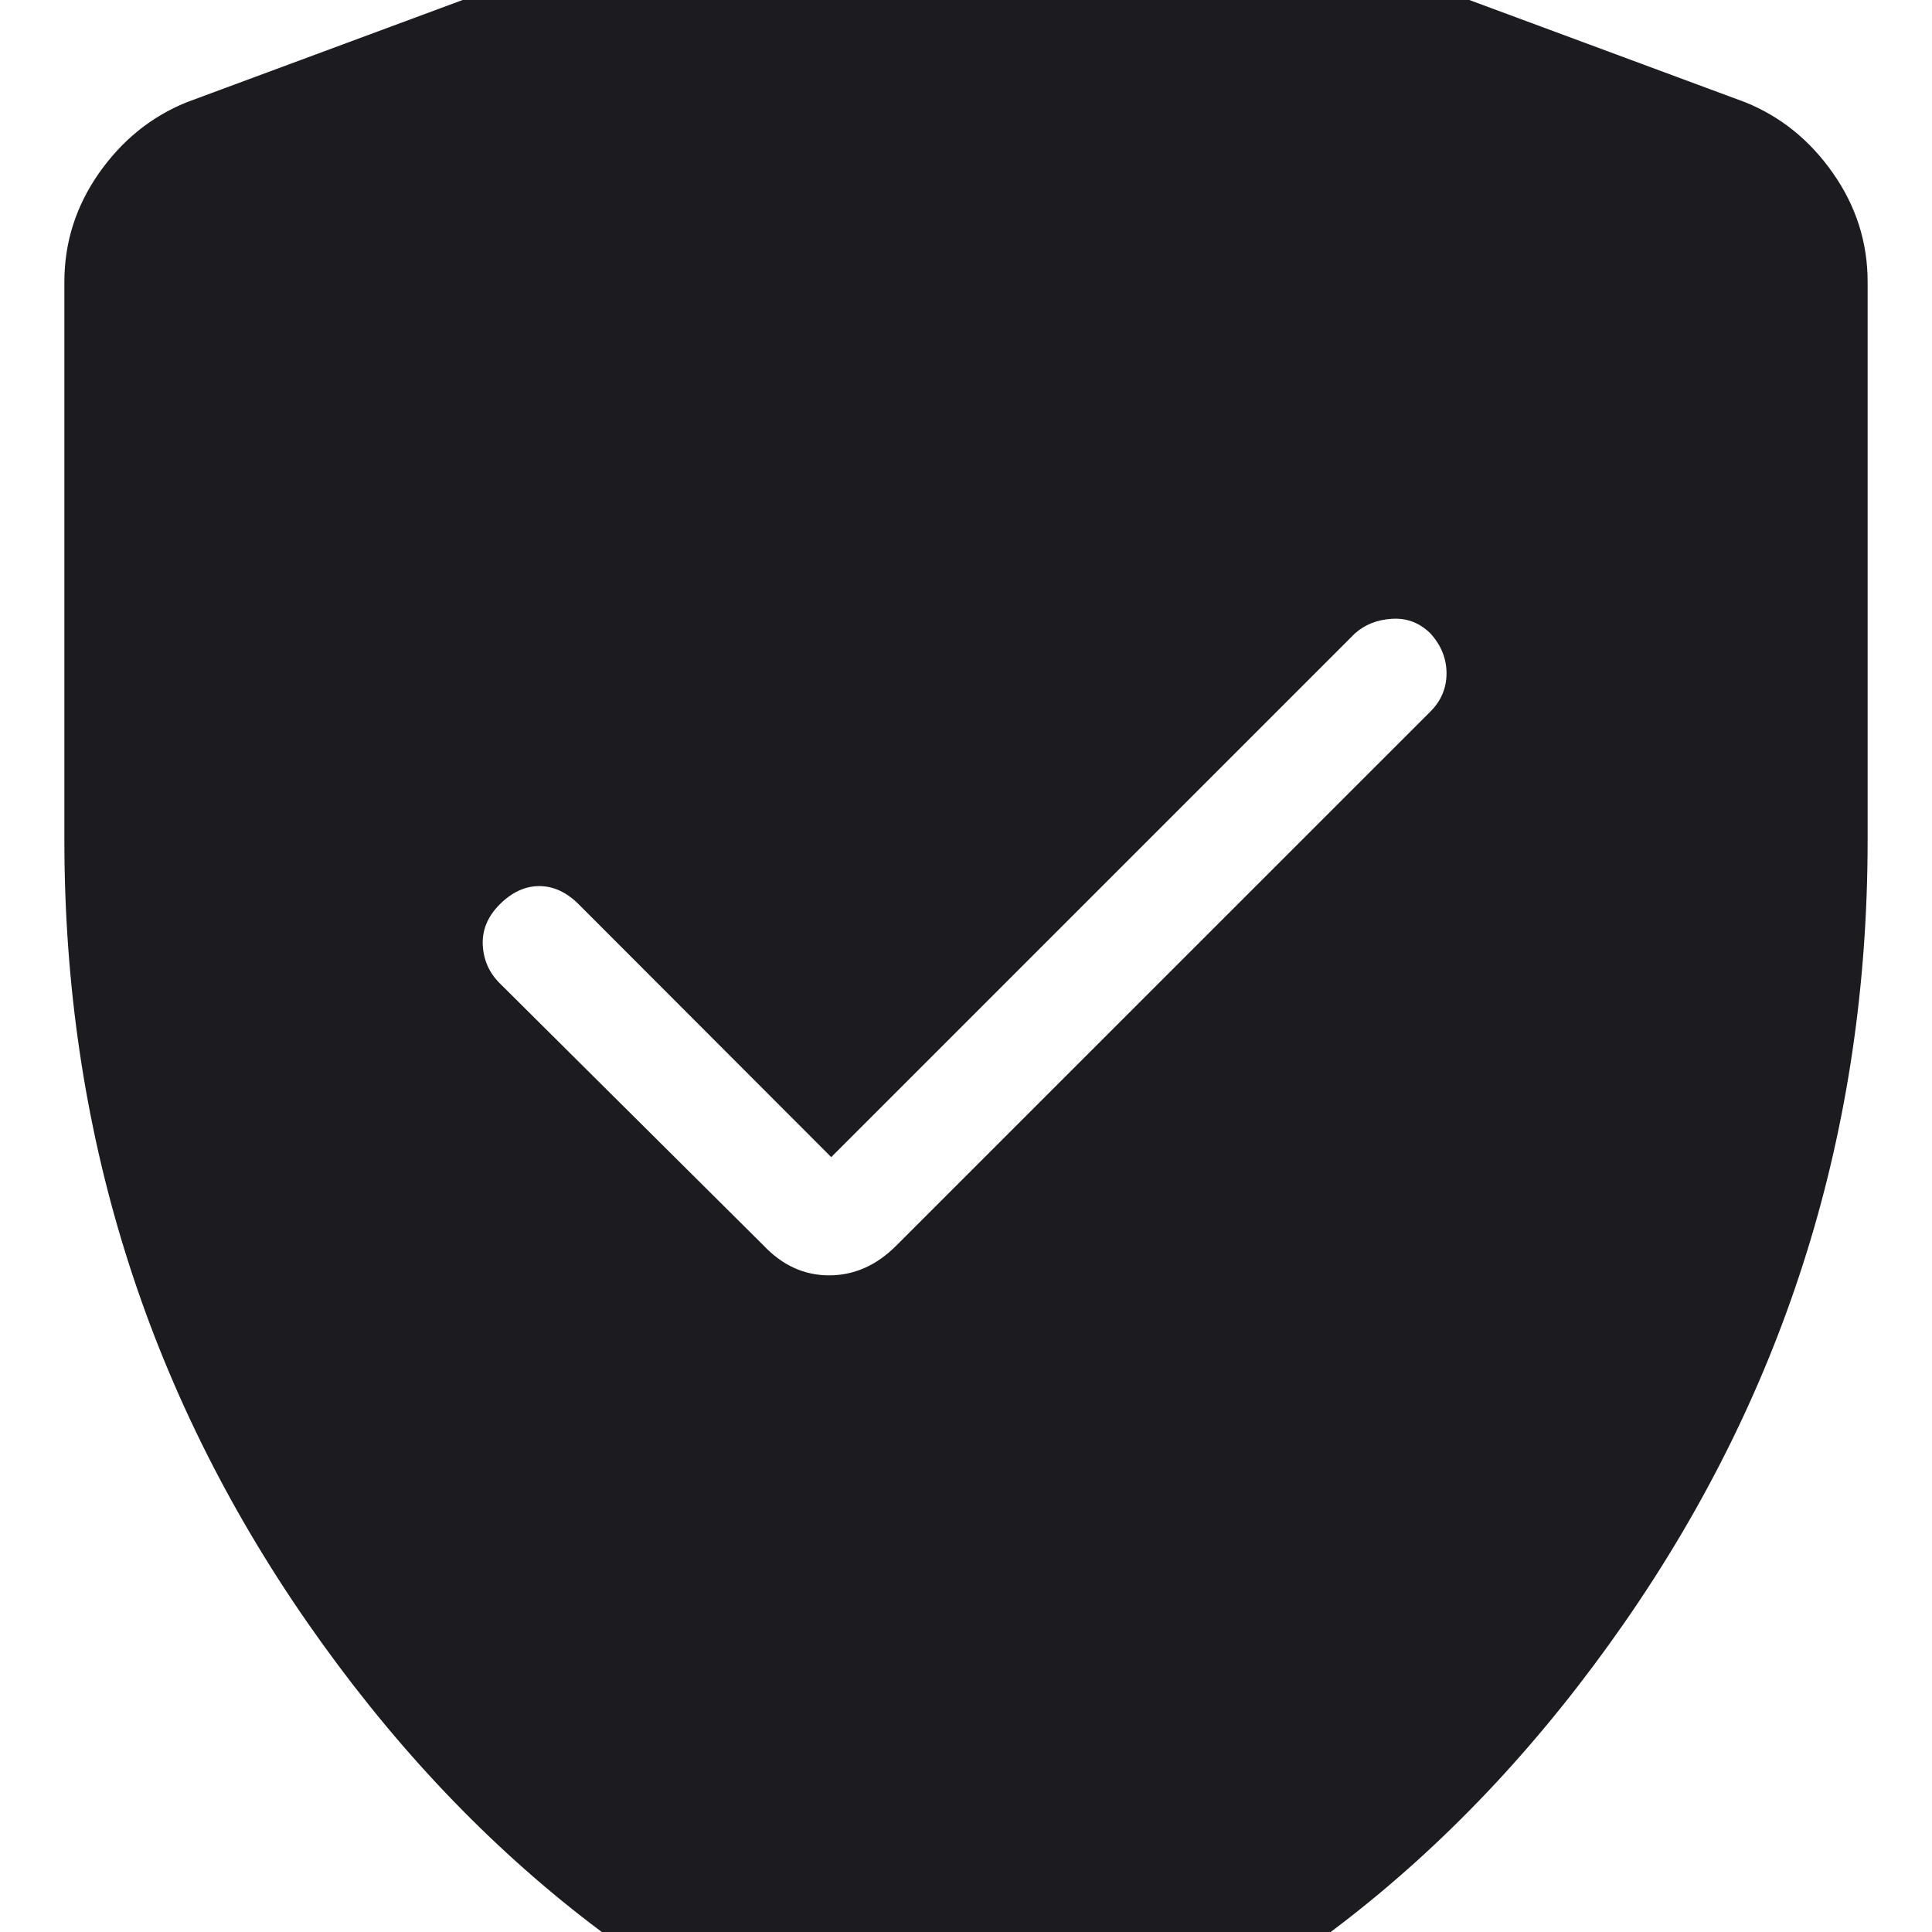 <?xml version="1.0" encoding="UTF-8" standalone="no" ?>
<!DOCTYPE svg PUBLIC "-//W3C//DTD SVG 1.1//EN" "http://www.w3.org/Graphics/SVG/1.1/DTD/svg11.dtd">
<svg xmlns="http://www.w3.org/2000/svg" xmlns:xlink="http://www.w3.org/1999/xlink" version="1.1" width="60" height="60" viewBox="0 0 60 60" xml:space="preserve">
<desc>Created with Fabric.js 5.2.4</desc>
<defs>
</defs>
<rect x="0" y="0" width="100%" height="100%" fill="transparent"></rect>
<g transform="matrix(Infinity NaN NaN Infinity 0 0)" id="98c5b11b-fd96-41d5-920c-ef456dbbd7cf"  >
</g>
<g transform="matrix(1 0 0 1 30 30)" id="5787ea3d-d037-46ab-94fc-51c54bafeda3"  >
<rect style="stroke: none; stroke-width: 1; stroke-dasharray: none; stroke-linecap: butt; stroke-dashoffset: 0; stroke-linejoin: miter; stroke-miterlimit: 4; fill: rgb(255,255,255); fill-rule: nonzero; opacity: 1; visibility: hidden;" vector-effect="non-scaling-stroke"  x="-30" y="-30" rx="0" ry="0" width="60" height="60" />
</g>
<g transform="matrix(2.4 0 0 2.4 30 30)"  >
<path style="stroke: none; stroke-width: 1; stroke-dasharray: none; stroke-linecap: butt; stroke-dashoffset: 0; stroke-linejoin: miter; stroke-miterlimit: 4; fill: rgb(28,27,31); fill-rule: nonzero; opacity: 1;"  transform=" translate(-12.5, -15.04)" d="M 10.756 17.513 L 7.488 14.241 C 7.332 14.085 7.161 14.006 6.978 14.006 C 6.795 14.006 6.625 14.085 6.468 14.241 C 6.311 14.398 6.238 14.573 6.247 14.768 C 6.257 14.962 6.329 15.126 6.465 15.262 L 9.882 18.658 C 10.125 18.915 10.407 19.043 10.73 19.043 C 11.052 19.043 11.342 18.915 11.598 18.658 L 18.511 11.746 C 18.649 11.607 18.718 11.443 18.718 11.253 C 18.718 11.062 18.649 10.891 18.511 10.738 C 18.372 10.6 18.207 10.536 18.015 10.547 C 17.823 10.558 17.662 10.621 17.531 10.738 L 10.756 17.513 Z M 12.5 29.811 C 12.38 29.811 12.269 29.806 12.169 29.797 C 12.068 29.788 11.982 29.765 11.911 29.727 C 8.715 28.614 6.07 26.549 3.975 23.532 C 1.881 20.514 0.833 17.141 0.833 13.412 L 0.833 6.187 C 0.833 5.675 0.983 5.206 1.281 4.78 C 1.58 4.354 1.958 4.049 2.414 3.864 L 11.645 0.443 C 11.943 0.33 12.228 0.273 12.5 0.273 C 12.772 0.273 13.057 0.33 13.355 0.443 L 22.585 3.864 C 23.042 4.049 23.42 4.354 23.718 4.78 C 24.017 5.206 24.167 5.675 24.167 6.187 L 24.167 13.412 C 24.167 17.141 23.119 20.514 21.024 23.532 C 18.93 26.549 16.292 28.614 13.11 29.727 C 13.028 29.76 12.825 29.788 12.5 29.811 Z" stroke-linecap="round" />
</g>
</svg>
